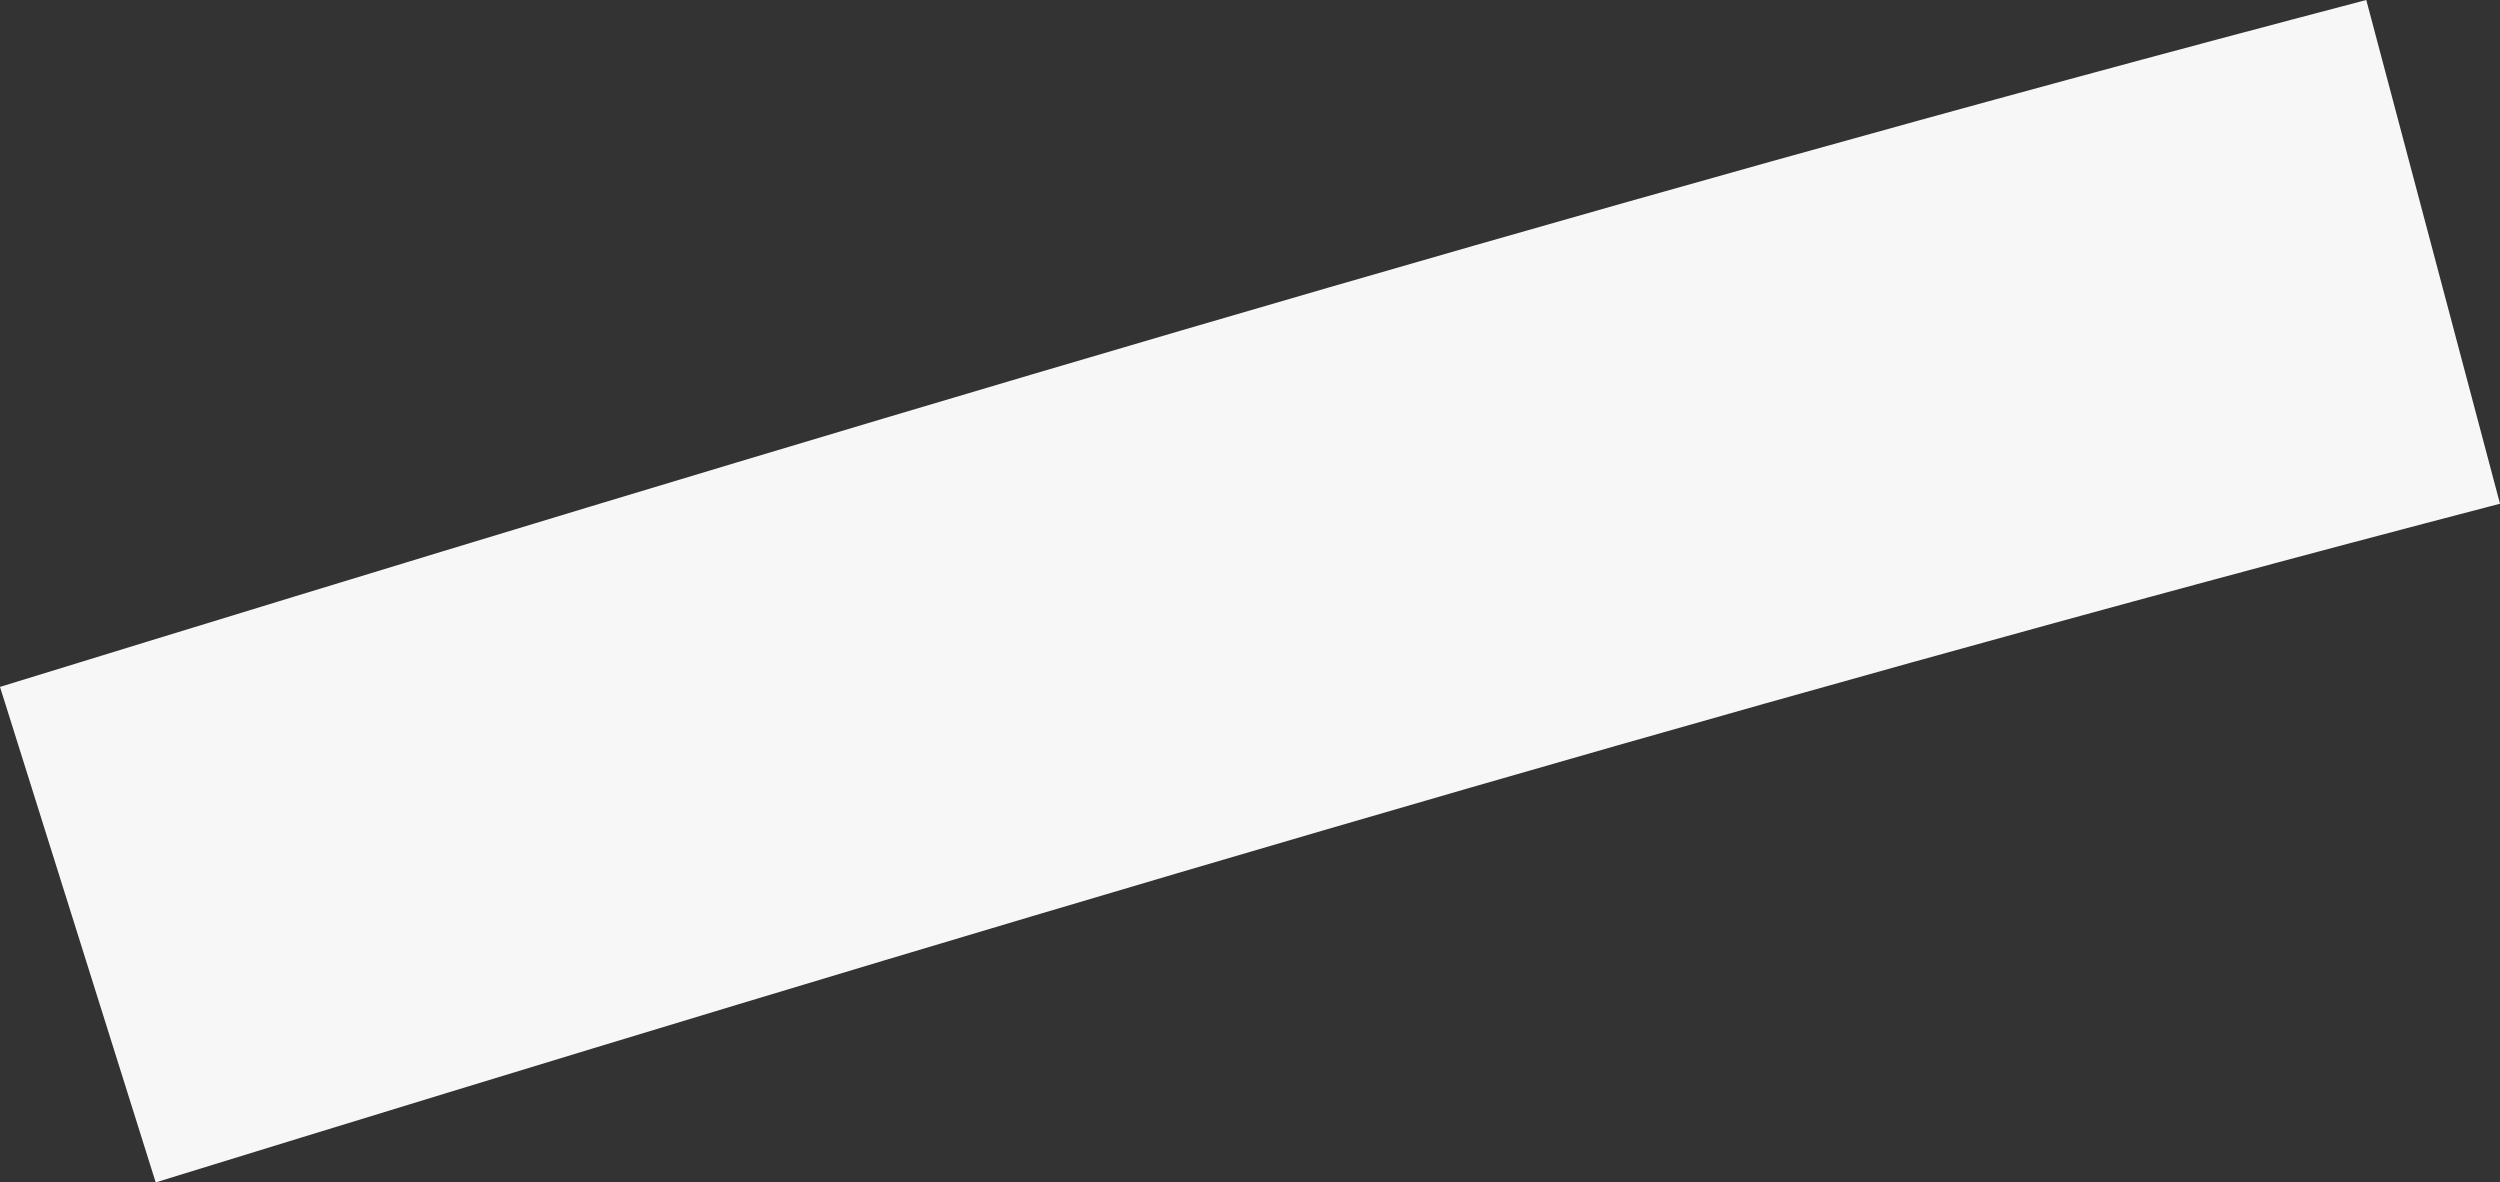 <svg xmlns="http://www.w3.org/2000/svg" width="8.189" height="3.873" viewBox="0 0 8.189 3.873"><rect x="0" y="0" width="8.189" height="3.873" fill="#333333" stroke="none"/><defs><style>.a{fill:#f7f7f7;}</style></defs><path class="a" d="M272.126,108.242l.438,1.65c-2.577.672-5.134,1.438-7.679,2.223l-.51-1.623c2.572-.792,5.148-1.567,7.751-2.25" transform="translate(-264.375 -108.242)"/></svg>